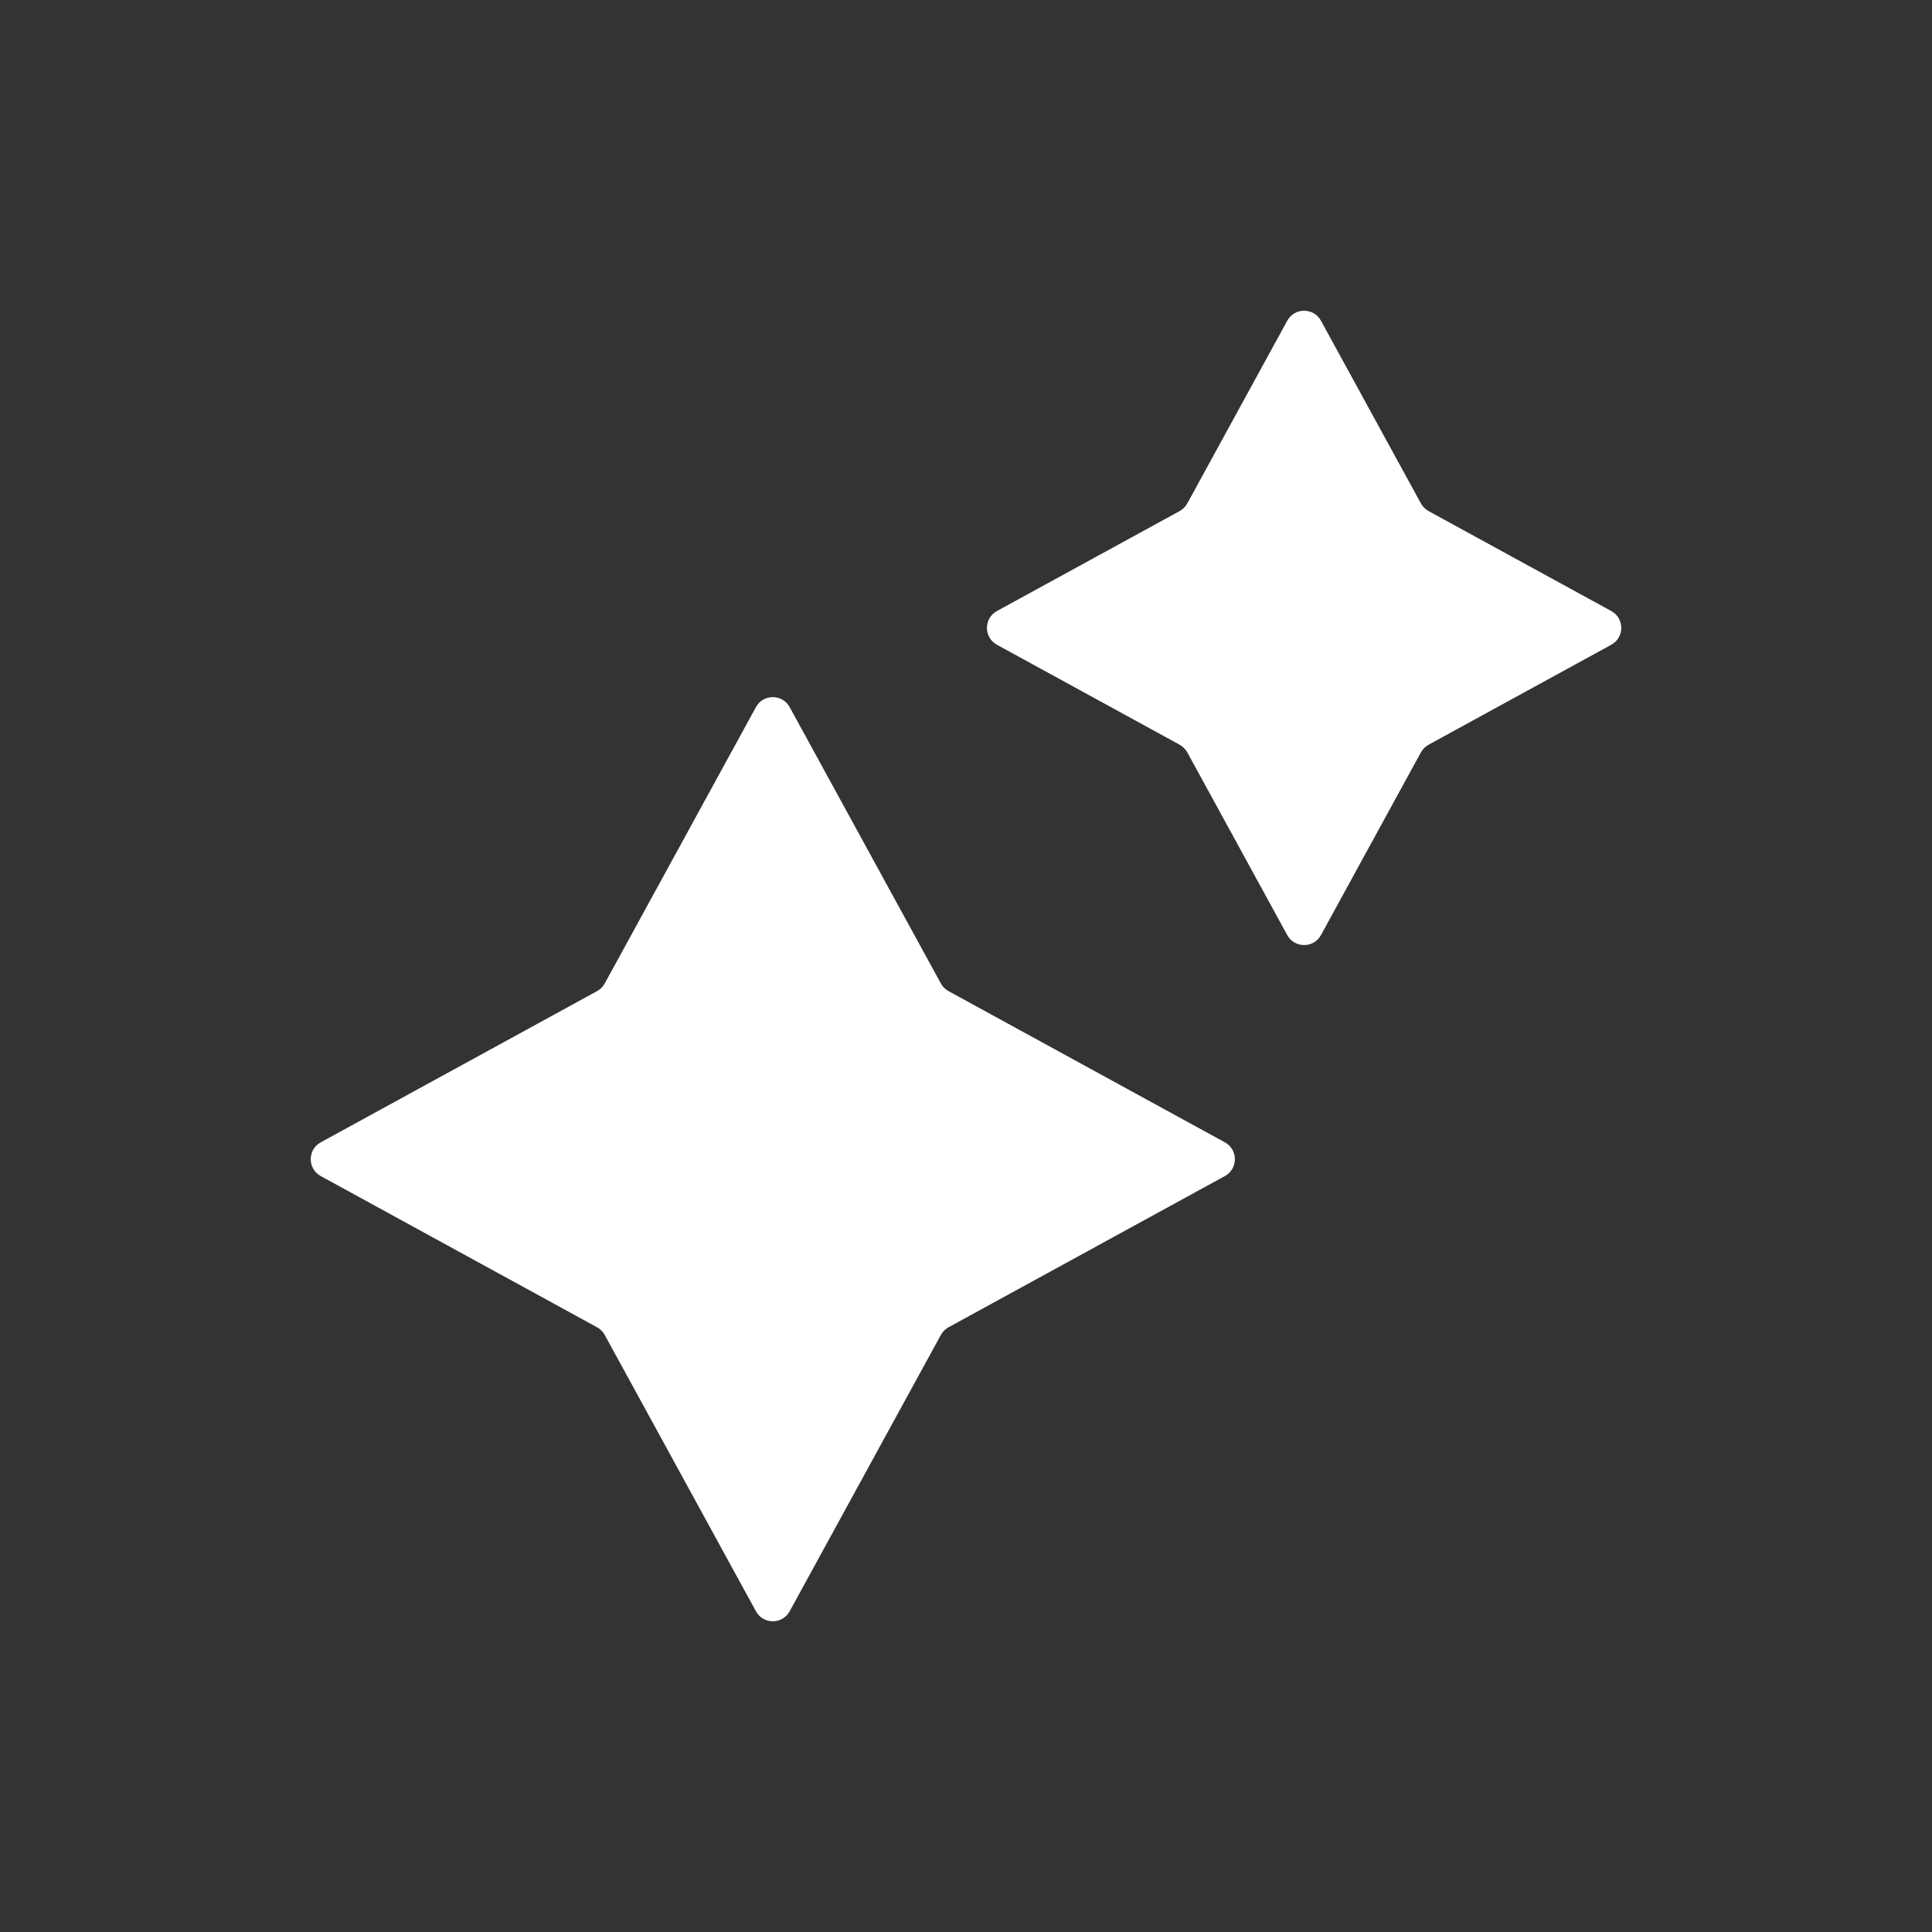 <svg width="20" height="20" viewBox="0 0 20 20" fill="none" xmlns="http://www.w3.org/2000/svg">
<rect x="0" y="0" width="20" height="20" fill="#333333" stroke="none"/>
<path fill-rule="evenodd" clip-rule="evenodd" d="M13.675 3.321C13.6 3.182 13.4 3.182 13.325 3.321L12.291 5.211C12.272 5.245 12.245 5.272 12.211 5.291L10.321 6.325C10.182 6.4 10.182 6.6 10.321 6.675L12.211 7.709C12.245 7.728 12.272 7.755 12.291 7.789L13.325 9.679C13.4 9.818 13.6 9.818 13.675 9.679L14.709 7.789C14.728 7.755 14.755 7.728 14.789 7.709L16.679 6.675C16.818 6.6 16.818 6.4 16.679 6.325L14.789 5.291C14.755 5.272 14.728 5.245 14.709 5.211L13.675 3.321ZM8.175 7.321C8.1 7.182 7.9 7.182 7.825 7.321L6.26 10.181C6.242 10.214 6.214 10.242 6.181 10.26L3.321 11.825C3.182 11.9 3.182 12.1 3.321 12.175L6.181 13.74C6.214 13.758 6.242 13.786 6.26 13.819L7.825 16.679C7.9 16.818 8.1 16.818 8.175 16.679L9.74 13.819C9.758 13.786 9.786 13.758 9.819 13.74L12.679 12.175C12.818 12.1 12.818 11.9 12.679 11.825L9.819 10.26C9.786 10.242 9.758 10.214 9.74 10.181L8.175 7.321Z" fill="white"/>
</svg>
